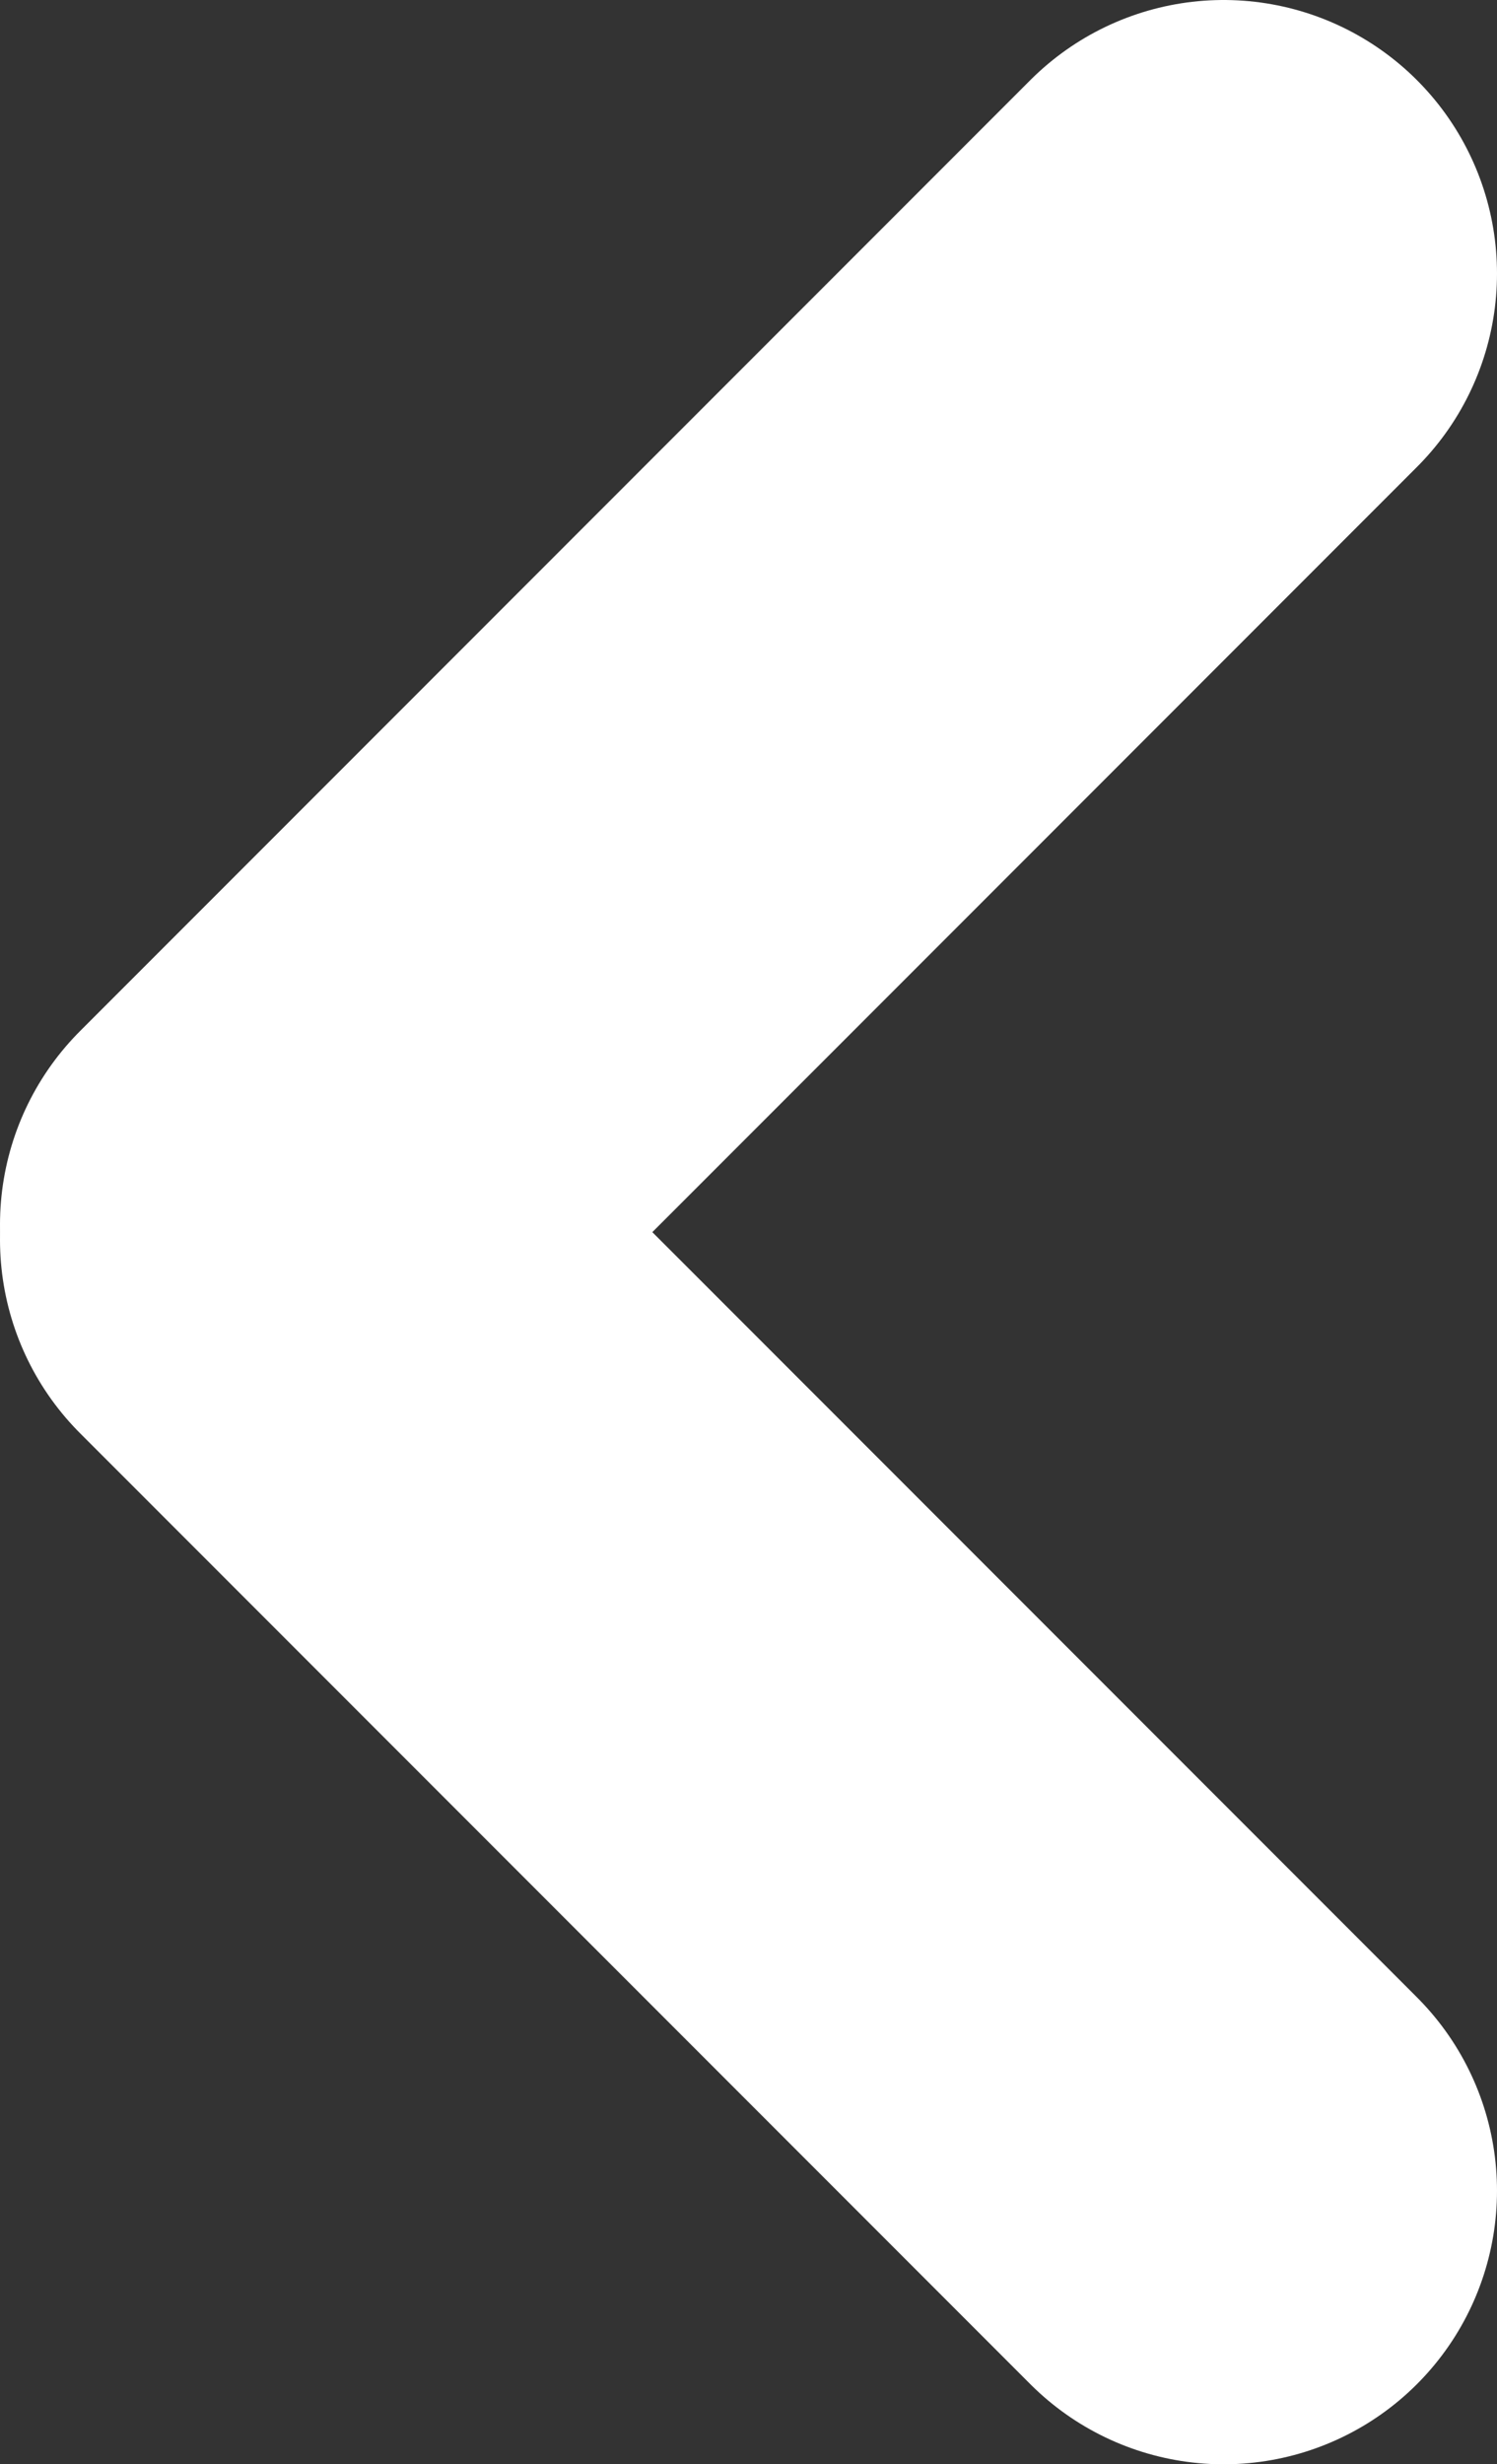 <svg id="Layer_1" data-name="Layer 1" xmlns="http://www.w3.org/2000/svg" width="13.69" height="22.52" viewBox="0 0 13.69 22.52"><rect x="0" y="0" width="13.69" height="22.52" fill="#333333" stroke="none"/><defs><style>.cls-1{fill:none;stroke:#fff;stroke-linecap:round;stroke-width:5px;}</style></defs><title>black_01</title><line class="cls-1" x1="11.19" y1="2.5" x2="2.5" y2="11.19"/><line class="cls-1" x1="11.19" y1="20.02" x2="2.5" y2="11.33"/></svg>